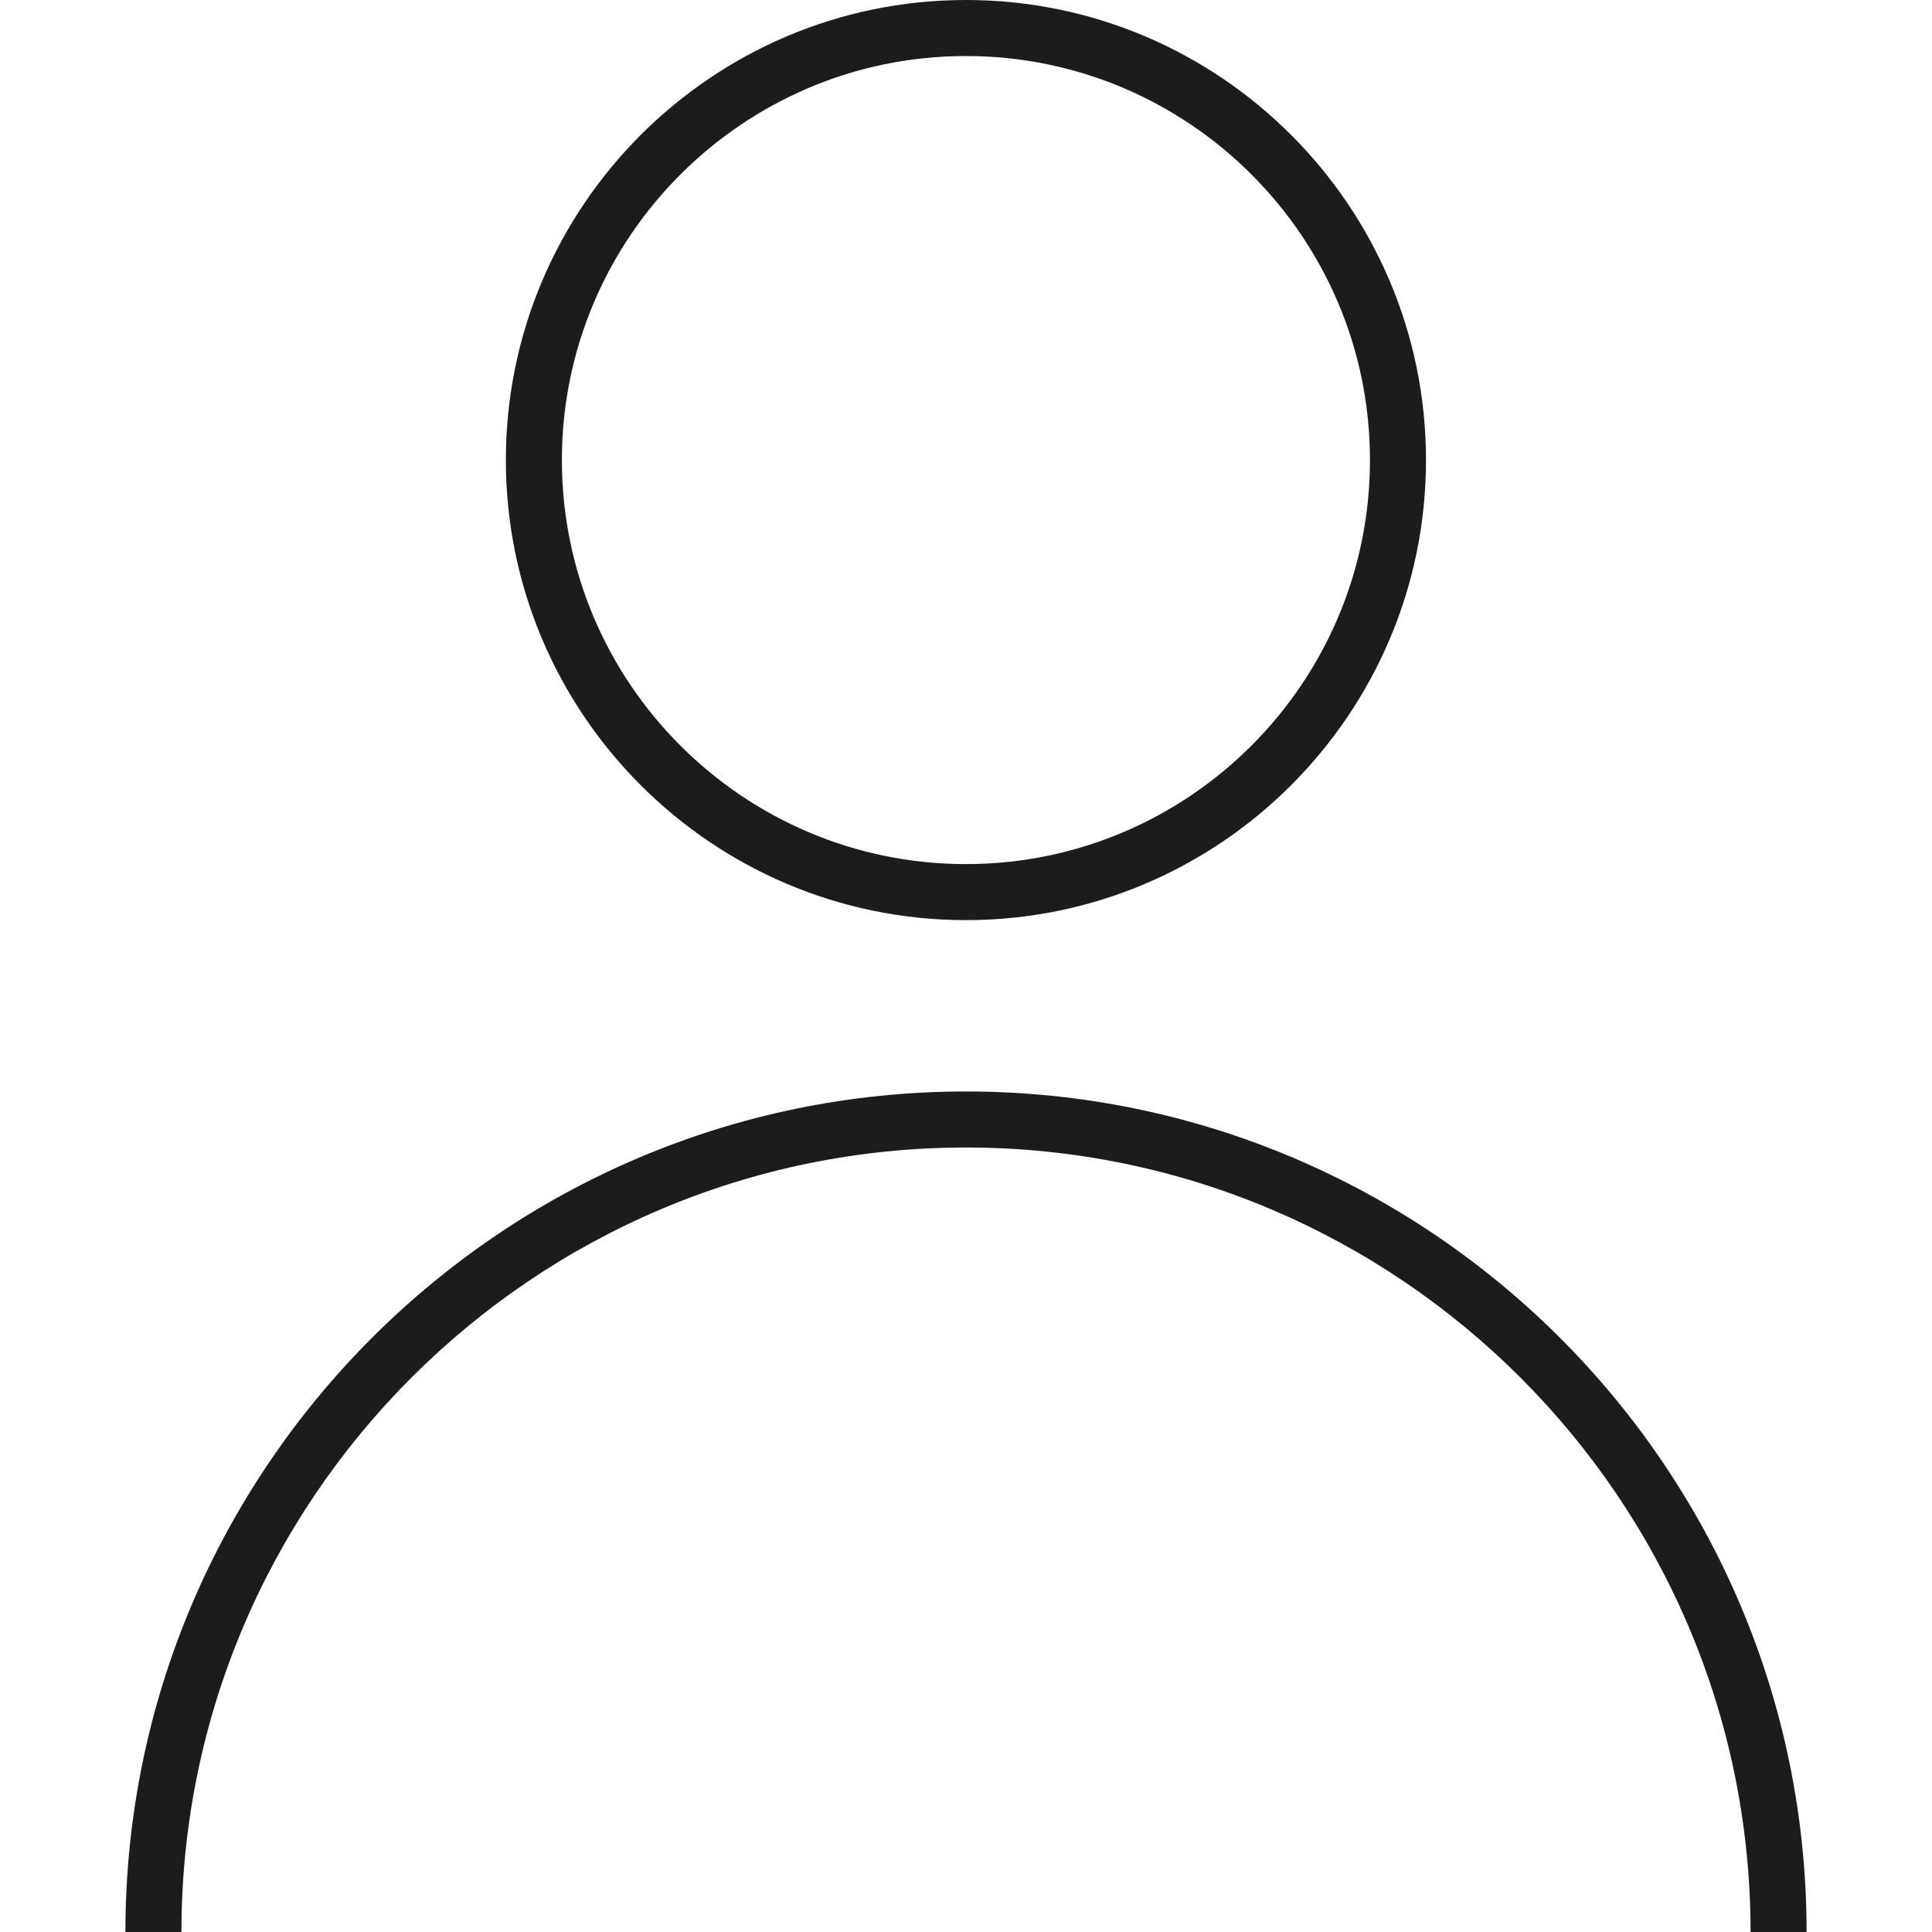 <?xml version="1.0" encoding="UTF-8"?>
<svg id="Layer_1" data-name="Layer 1" xmlns="http://www.w3.org/2000/svg" viewBox="0 0 141.73 141.73">
  <defs>
    <style>
      .cls-1 {
        fill: #1c1c1c;
        stroke-width: 0px;
      }
    </style>
  </defs>
  <path class="cls-1" d="M70.86,67.5c18.61,0,33.75-15.14,33.75-33.75S89.47,0,70.86,0s-33.75,15.14-33.75,33.75,15.14,33.75,33.75,33.75ZM70.86,4.11c16.35,0,29.64,13.3,29.64,29.64s-13.3,29.64-29.64,29.64-29.64-13.3-29.64-29.64,13.3-29.64,29.64-29.64Z"/>
  <path class="cls-1" d="M70.86,80.07c-34,0-61.66,27.66-61.66,61.66h4.11c0-31.73,25.82-57.55,57.55-57.55s57.56,25.82,57.56,57.55h4.11c0-34-27.66-61.66-61.67-61.66Z"/>
</svg>